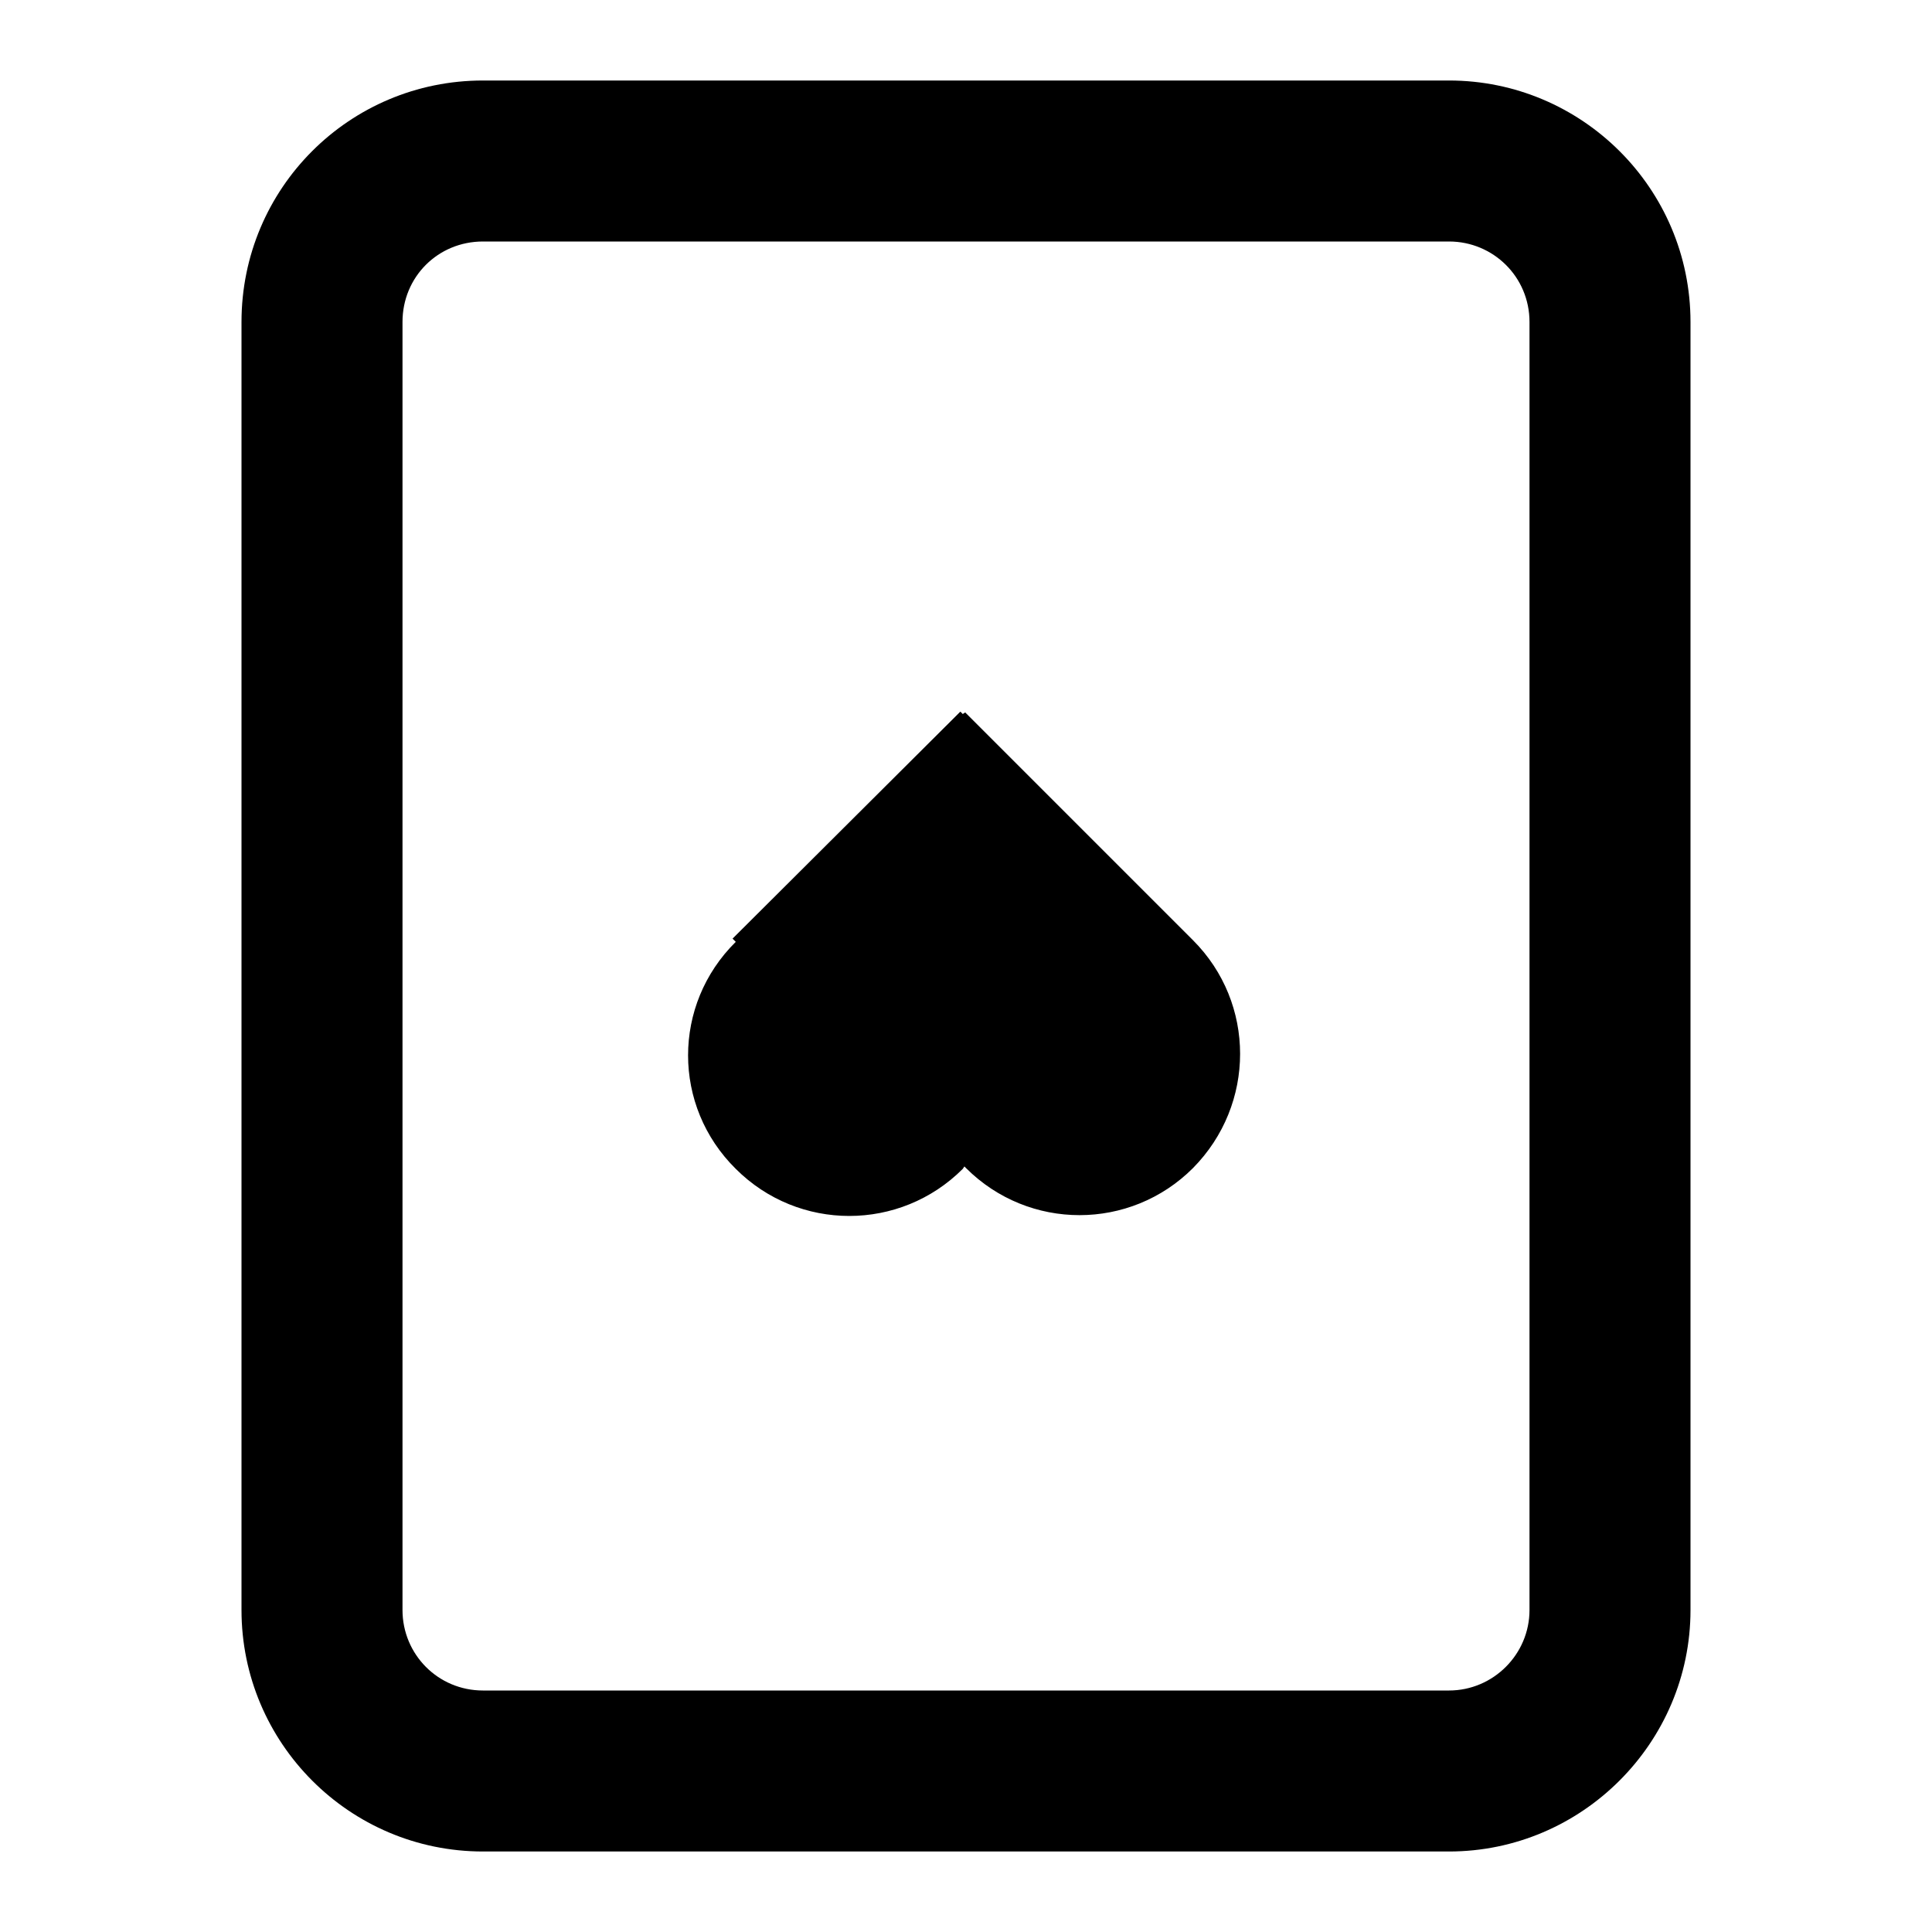 <svg viewBox="0 0 24 24" xmlns="http://www.w3.org/2000/svg"><g><path d="M9.14 11.7c-.79.78-.79 2.04 0 2.82 .78.78 2.04.78 2.82 0l.02-.03 .02.02c.78.78 2.04.78 2.82 0 .78-.79.78-2.05 0-2.83l-2.83-2.83 -.03.02 -.03-.03 -2.83 2.82Z"/><path fill-rule="evenodd" d="M3 20c0 1.65 1.34 3 3 3h12c1.65 0 3-1.35 3-3V4c0-1.66-1.35-3-3-3H6C4.34 1 3 2.34 3 4v16Zm3 1h12c.55 0 1-.45 1-1V4c0-.56-.45-1-1-1H6c-.56 0-1 .44-1 1v16c0 .55.44 1 1 1Z"/></g></svg>